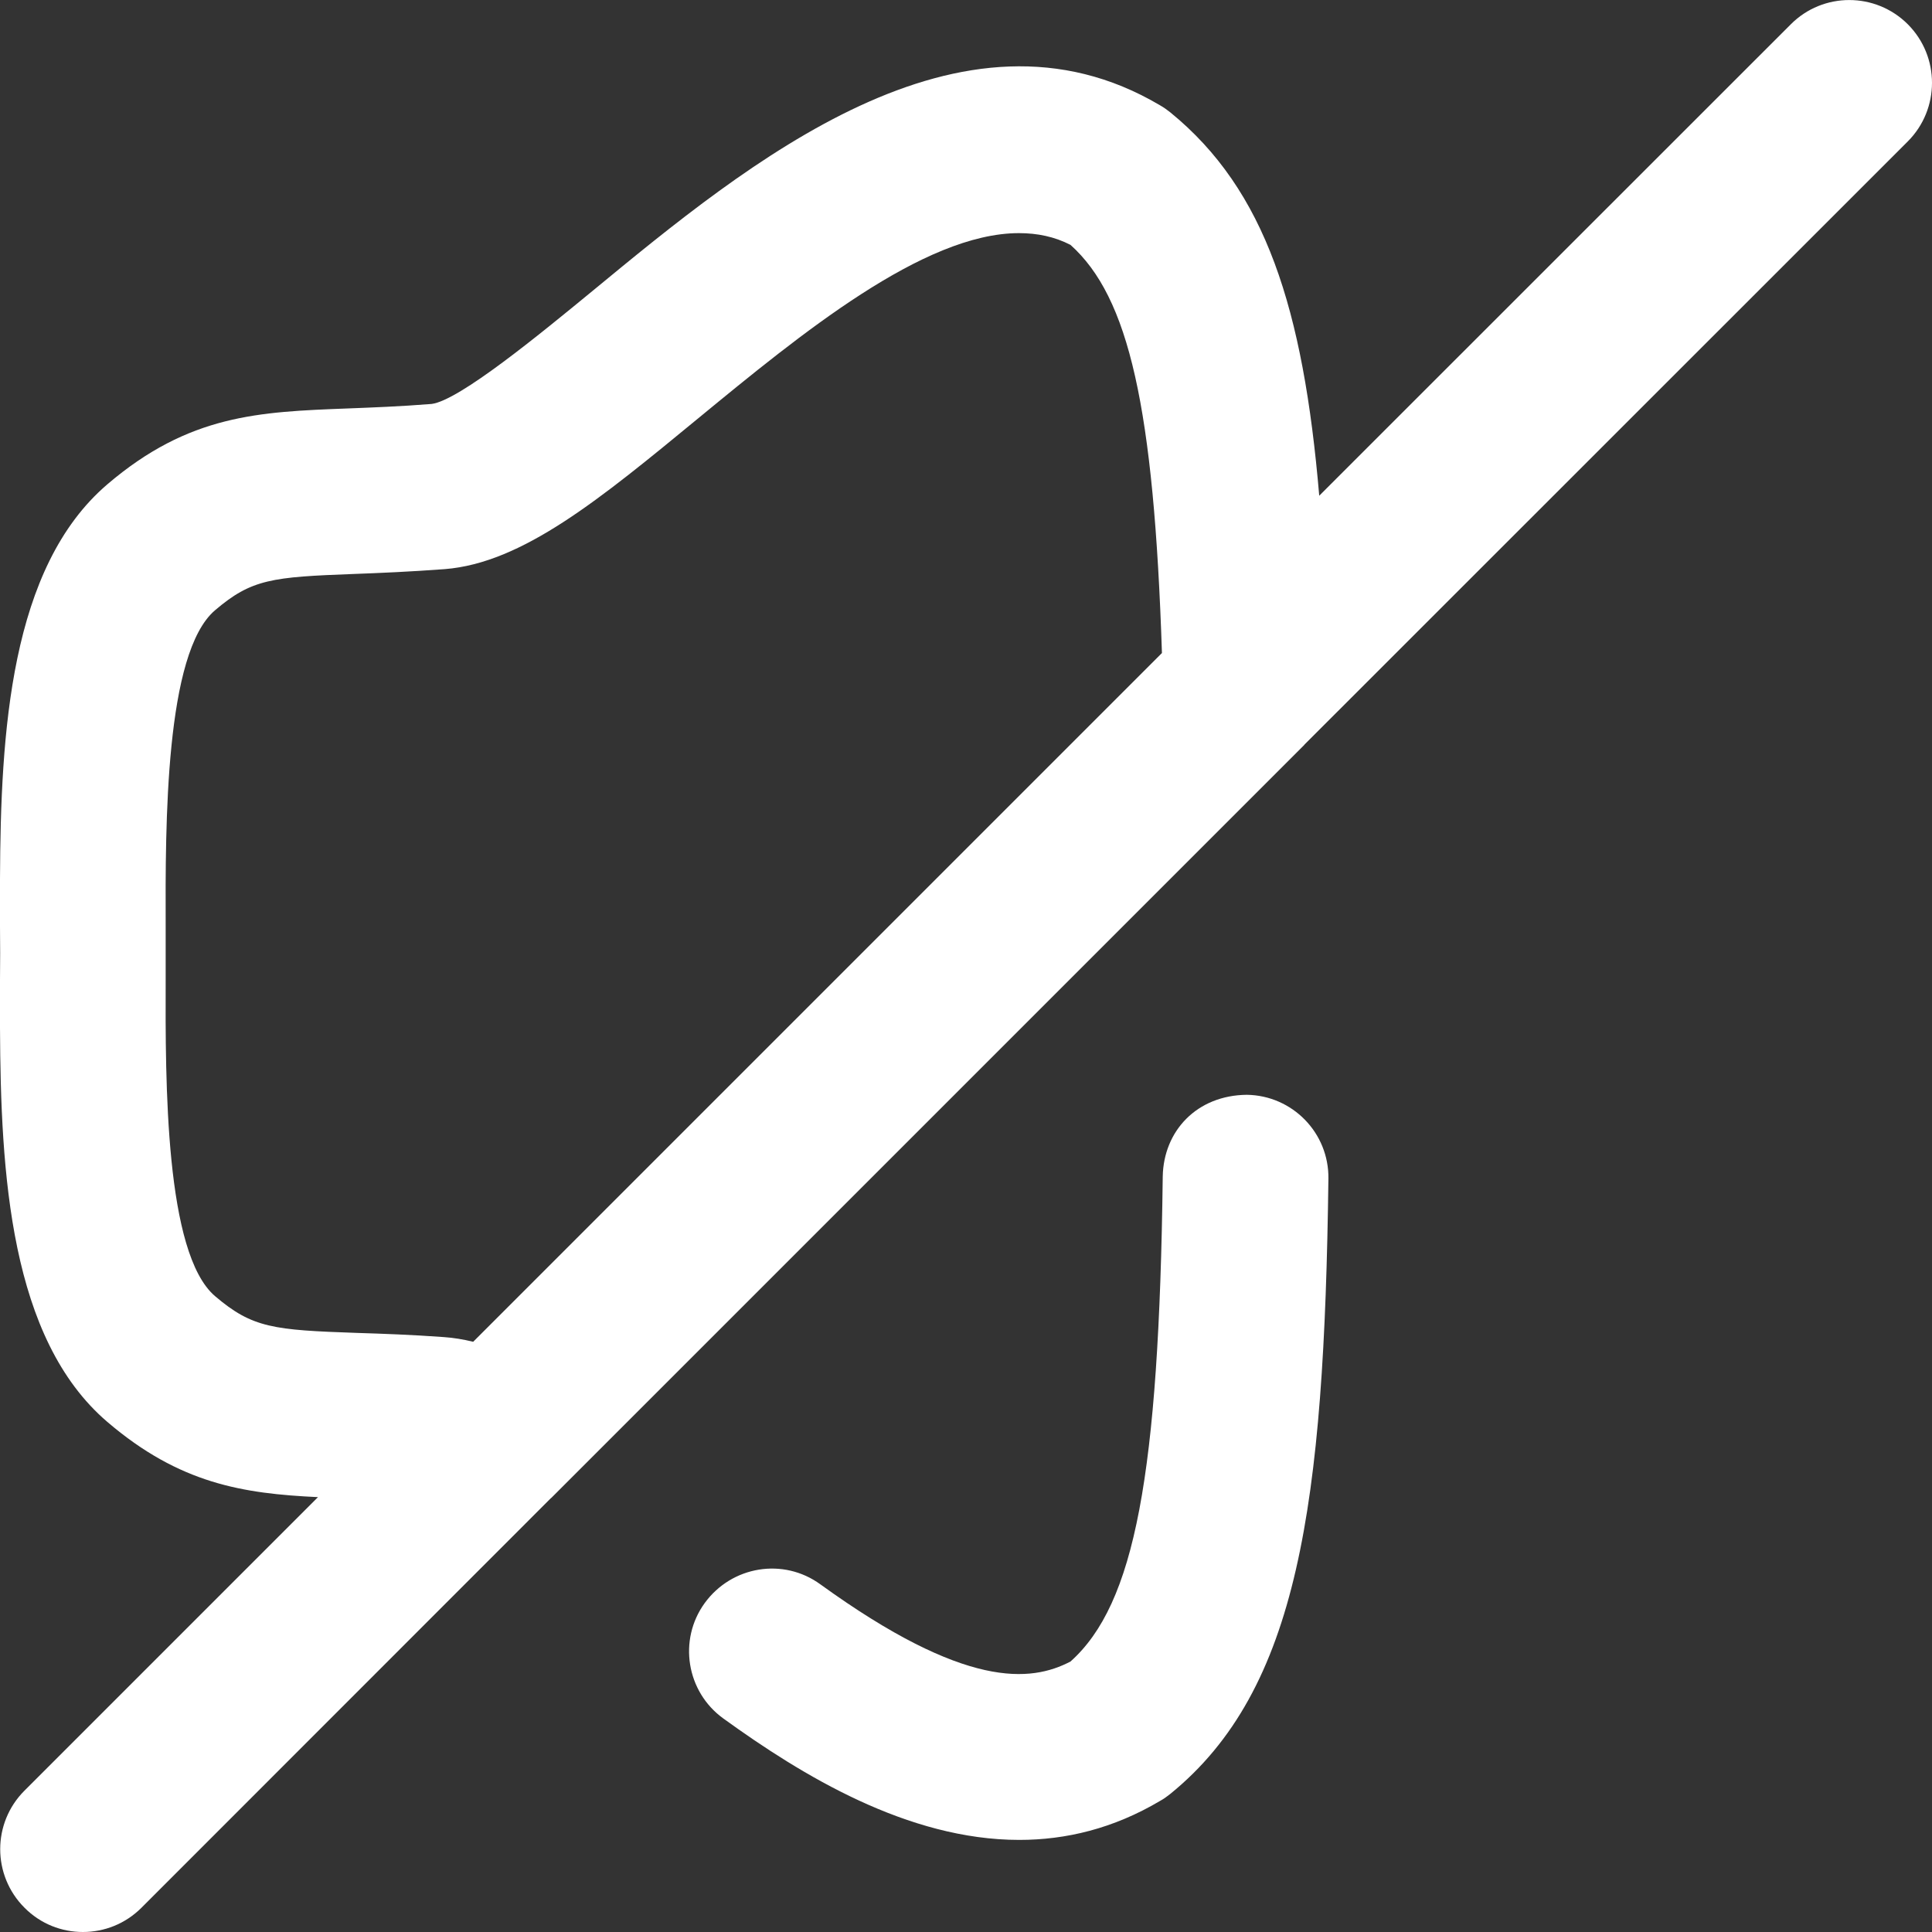 <svg width="12" height="12" viewBox="0 0 12 12" fill="none" xmlns="http://www.w3.org/2000/svg">
<rect x="0" y="0" width="12" height="12" fill="#333333" stroke="none"/>
<path fill-rule="evenodd" clip-rule="evenodd" d="M11.85 0.151C12.05 0.352 12.05 0.677 11.85 0.878L8.103 4.624C8.102 4.625 8.101 4.626 8.101 4.627L3.425 9.303L3.42 9.307L0.879 11.849C0.778 11.95 0.647 12 0.515 12C0.383 12 0.252 11.95 0.152 11.849C-0.049 11.648 -0.049 11.323 0.152 11.122L1.975 9.299C1.51 9.277 1.116 9.216 0.667 8.832C0.062 8.315 0.004 7.288 0 6.383L0 6.087L0.001 5.92L0 5.754L6.85724e-07 5.457C0.004 4.552 0.062 3.525 0.667 3.008C1.175 2.574 1.61 2.558 2.159 2.537C2.31 2.531 2.481 2.525 2.681 2.509C2.853 2.487 3.353 2.076 3.684 1.804C4.648 1.009 5.969 -0.078 7.205 0.654C7.228 0.667 7.249 0.682 7.269 0.698C7.861 1.18 8.095 1.918 8.194 3.079L11.123 0.151C11.323 -0.05 11.649 -0.05 11.85 0.151ZM7.744 6.8C8.028 6.804 8.255 7.037 8.251 7.321C8.225 9.348 8.066 10.495 7.268 11.143C7.248 11.159 7.227 11.174 7.205 11.186C6.915 11.358 6.62 11.428 6.331 11.428C5.638 11.428 4.981 11.027 4.493 10.674C4.263 10.508 4.211 10.186 4.377 9.957C4.545 9.726 4.866 9.673 5.096 9.841C5.996 10.492 6.402 10.449 6.649 10.32C7.048 9.964 7.199 9.163 7.222 7.308C7.227 7.024 7.434 6.803 7.744 6.8ZM6.329 1.448C5.736 1.448 4.972 2.076 4.337 2.598C3.727 3.1 3.246 3.497 2.762 3.535C2.546 3.551 2.361 3.559 2.198 3.565C1.691 3.584 1.563 3.596 1.335 3.791C1.025 4.056 1.027 5.118 1.029 5.751L1.029 5.92L1.029 6.089C1.027 6.723 1.025 7.784 1.335 8.05C1.568 8.249 1.699 8.261 2.218 8.279C2.376 8.284 2.553 8.29 2.758 8.305C2.817 8.309 2.877 8.319 2.939 8.334L7.217 4.056C7.167 2.53 7.012 1.846 6.649 1.521C6.55 1.47 6.443 1.448 6.329 1.448Z" fill="white"/>
</svg>
